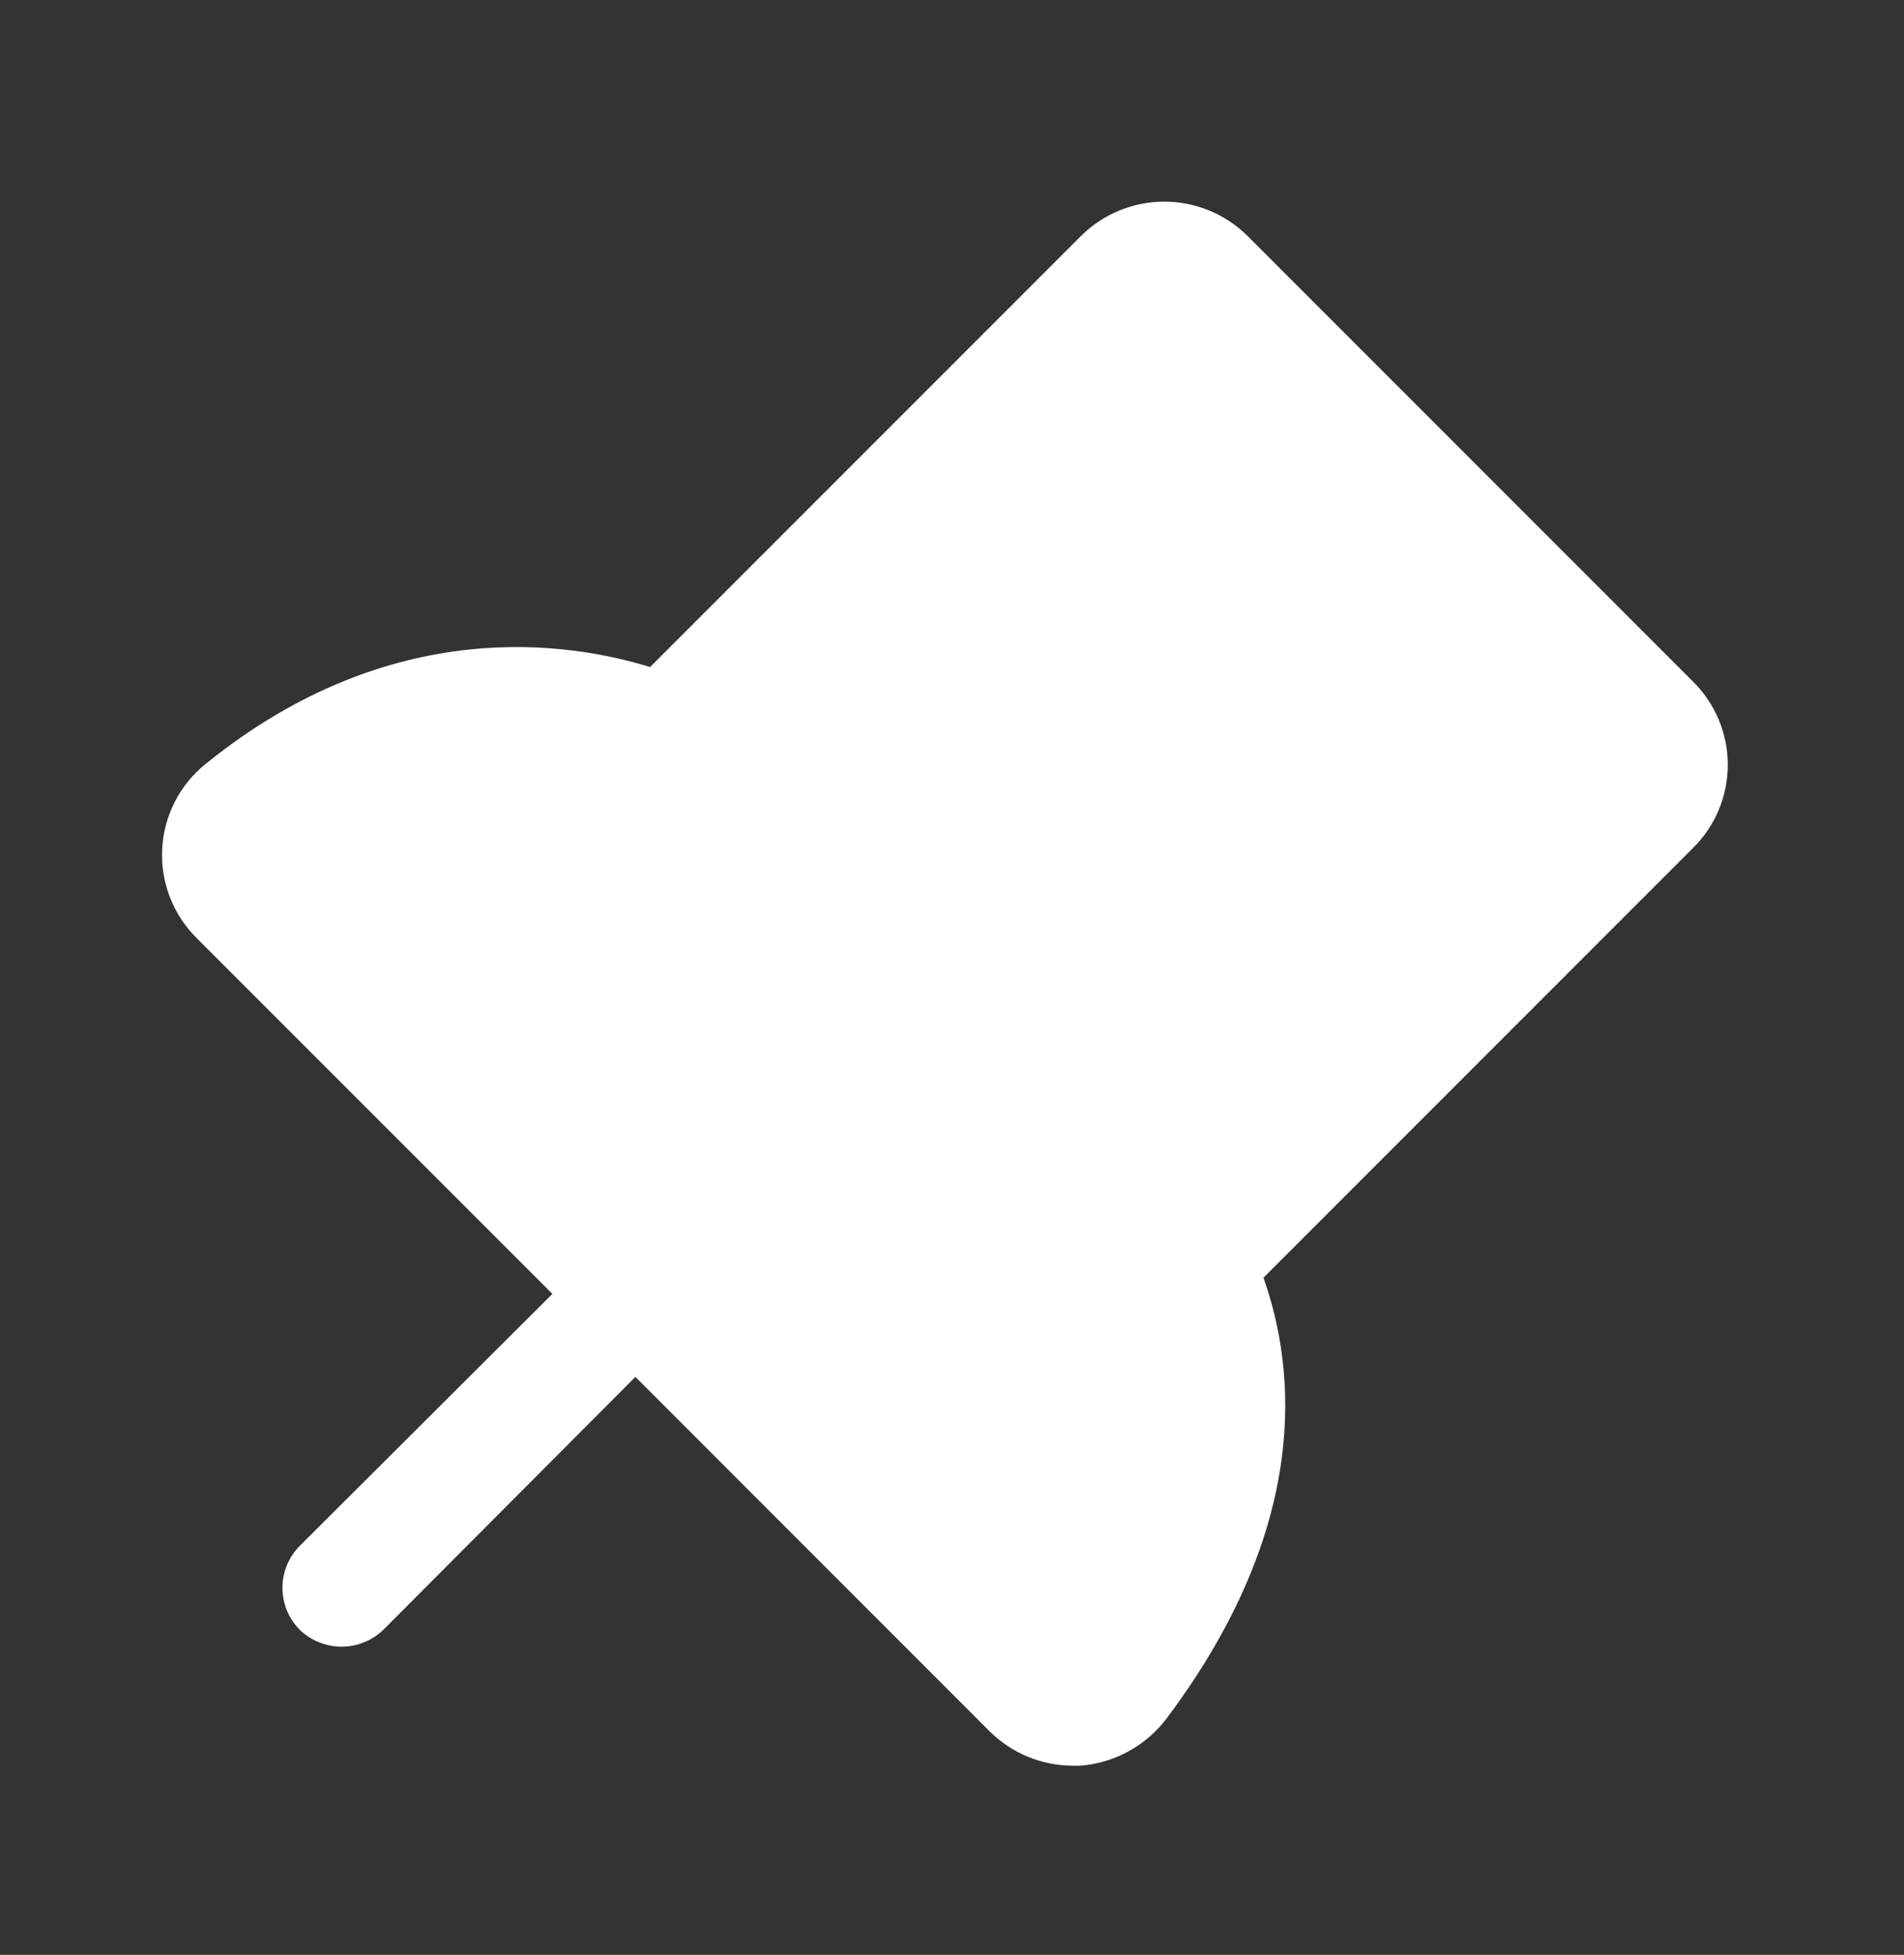 <svg width="38" height="39" viewBox="0 0 38 39" fill="none" xmlns="http://www.w3.org/2000/svg">
<rect x="0" y="0" width="38" height="39" fill="#333333" stroke="none"/>
<path d="M33.792 16.915L25.216 25.491C25.875 27.353 26.154 30.461 23.28 34.288C23.077 34.556 22.819 34.779 22.523 34.94C22.228 35.102 21.901 35.199 21.565 35.226H21.404C20.783 35.223 20.187 34.976 19.747 34.537L12.681 27.47L7.652 32.514C7.428 32.73 7.128 32.852 6.817 32.852C6.505 32.852 6.205 32.73 5.981 32.514C5.761 32.291 5.637 31.991 5.637 31.678C5.637 31.365 5.761 31.065 5.981 30.842L11.024 25.814L3.928 18.718C3.693 18.486 3.51 18.207 3.39 17.898C3.271 17.59 3.219 17.26 3.237 16.93C3.255 16.6 3.343 16.278 3.495 15.985C3.647 15.691 3.86 15.434 4.119 15.229C7.843 12.223 11.405 12.824 12.974 13.308L21.58 4.702C22.021 4.267 22.617 4.023 23.236 4.023C23.857 4.023 24.452 4.267 24.893 4.702L33.792 13.601C34.011 13.818 34.185 14.076 34.304 14.361C34.422 14.645 34.483 14.95 34.483 15.258C34.483 15.566 34.422 15.871 34.304 16.156C34.185 16.44 34.011 16.698 33.792 16.915Z" fill="white"/>
</svg>
